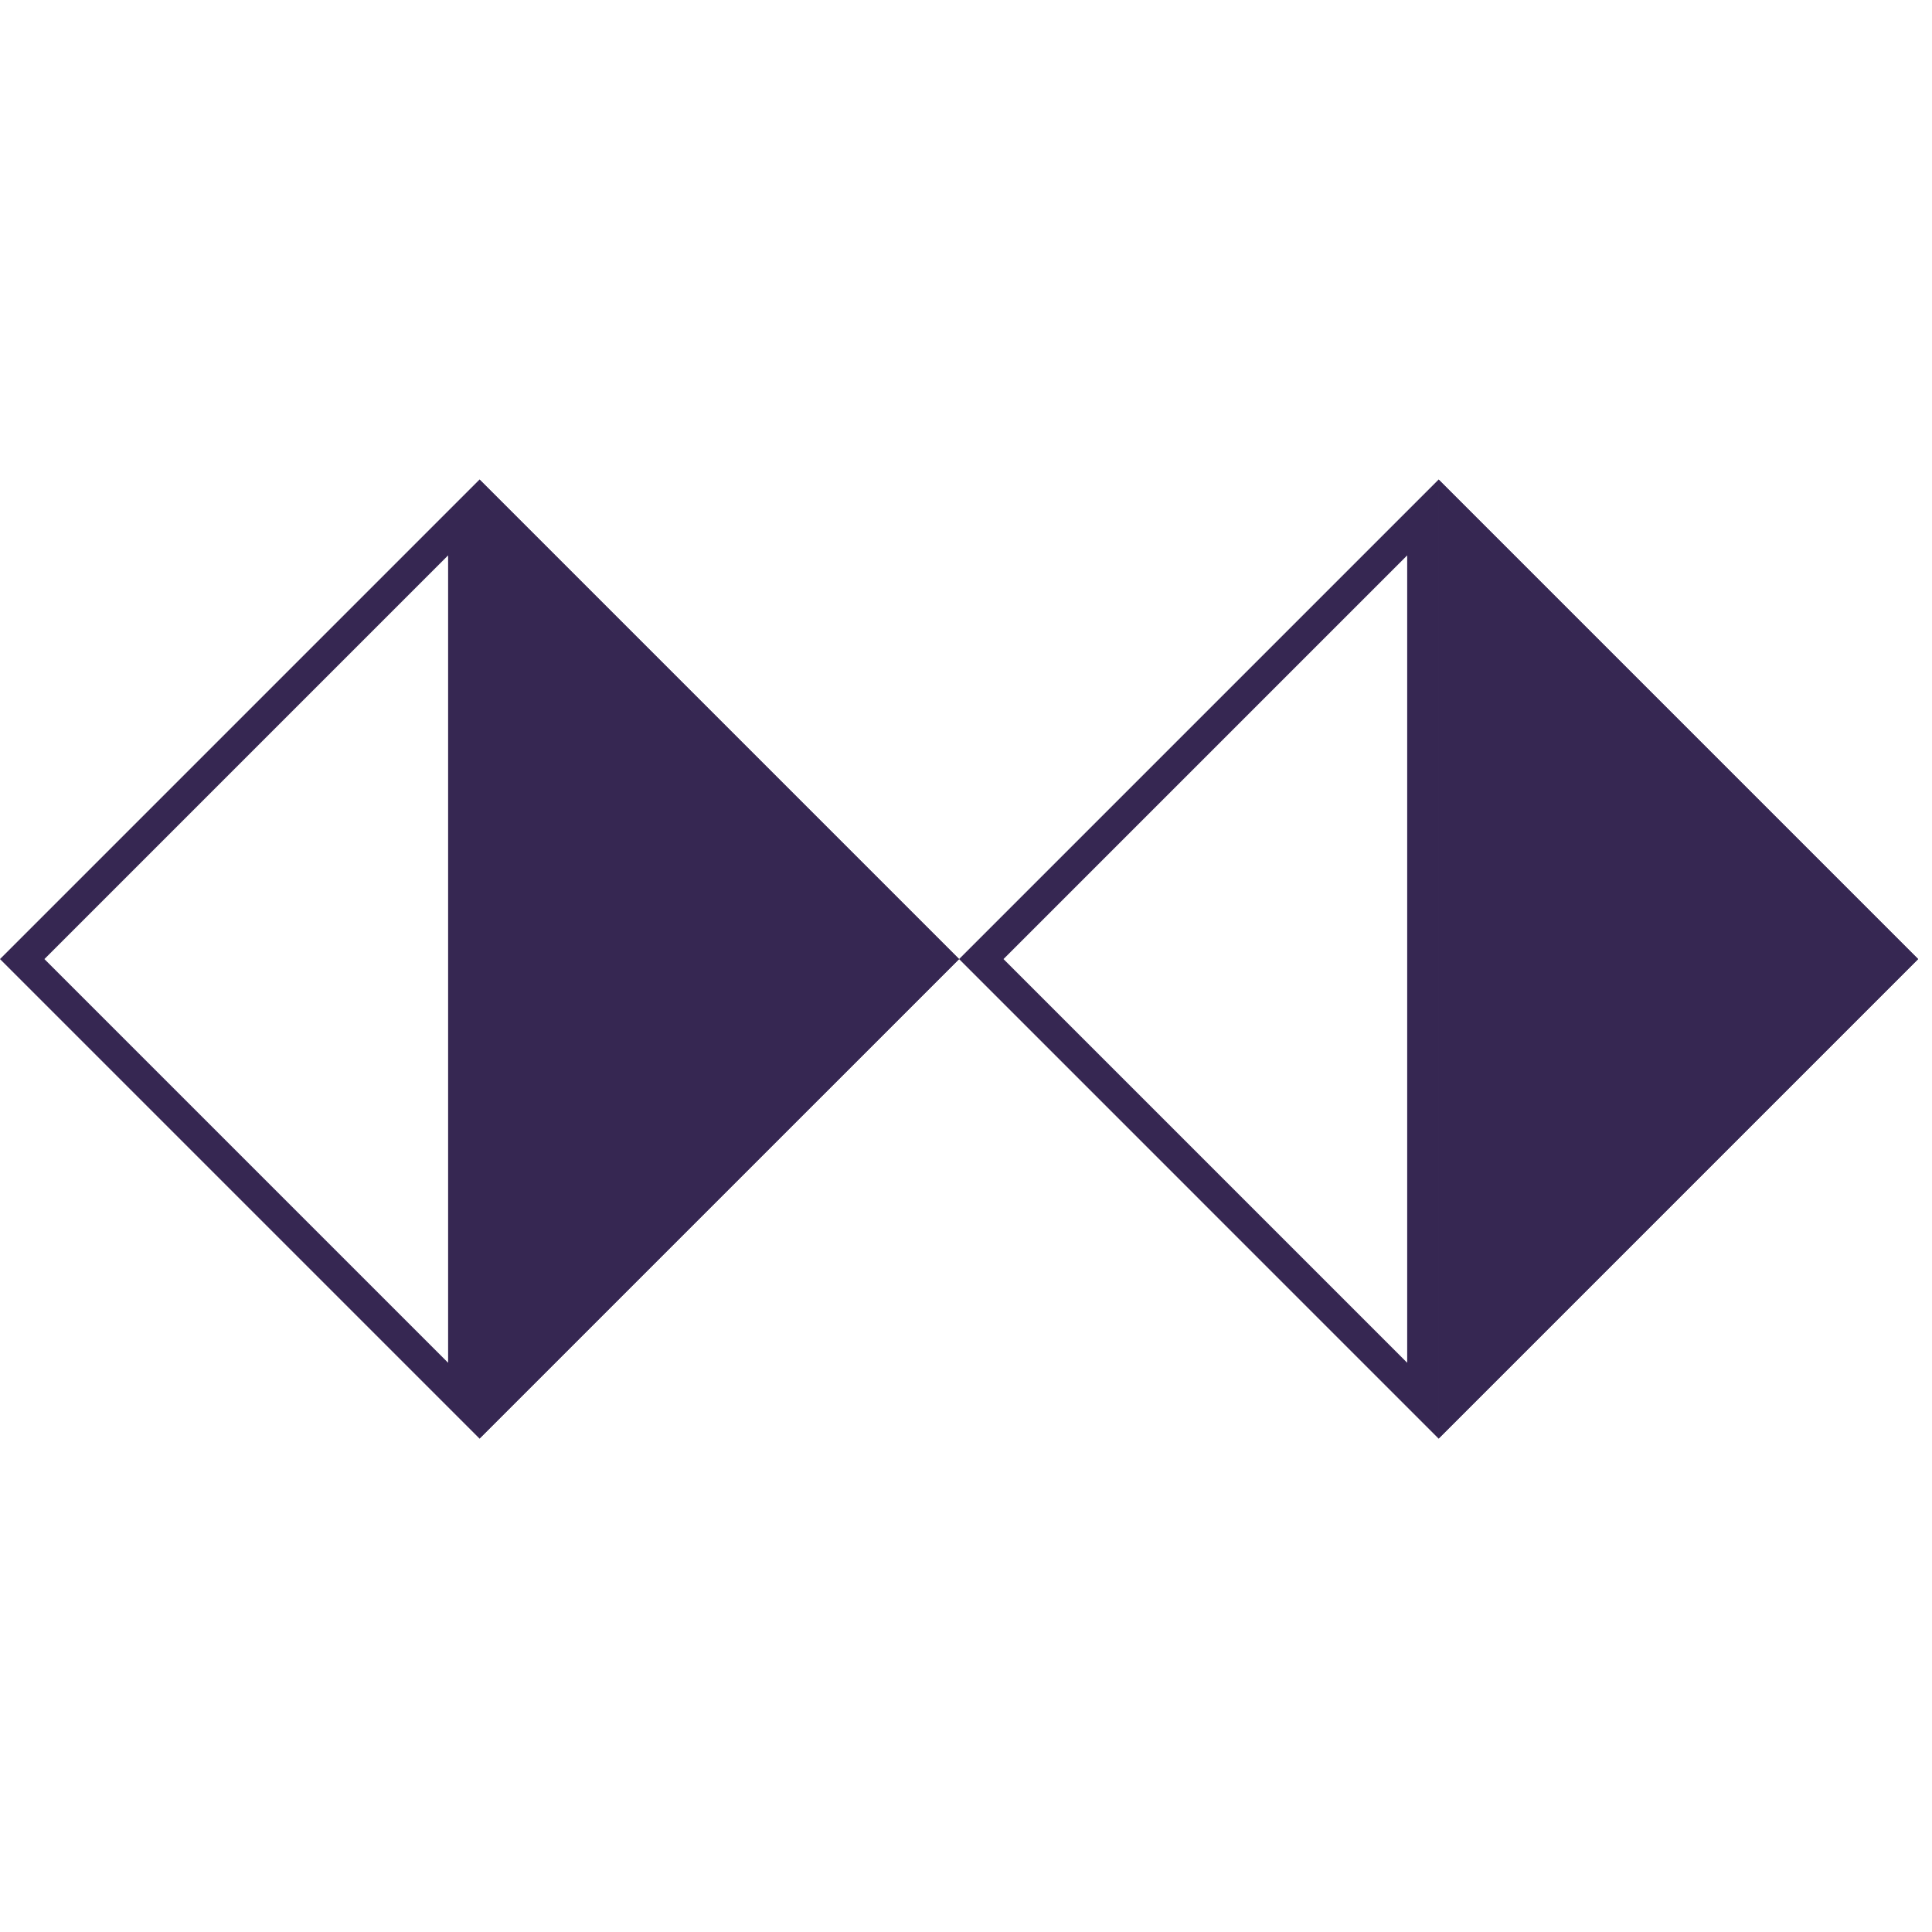 <svg width="123" height="123" viewBox="0 0 123 123" fill="none" xmlns="http://www.w3.org/2000/svg">
<path d="M92.588 89.174L92.588 32.944L120.703 61.059L92.588 89.174ZM31.529 89.174L31.529 32.943L59.645 61.059L31.529 89.174Z" fill="#362752" stroke="#362752" stroke-width="2"/>
<path d="M77.031 46.501L90.588 32.944L90.588 89.174L62.473 61.059L77.031 46.501ZM120.703 61.059L92.588 89.174L92.588 32.944L120.703 61.059ZM29.529 32.943L29.529 89.174L1.414 61.059L29.529 32.943ZM31.529 32.943L59.645 61.059L31.529 89.174L31.529 32.943Z" stroke="#362752" stroke-width="2"/>
</svg>
